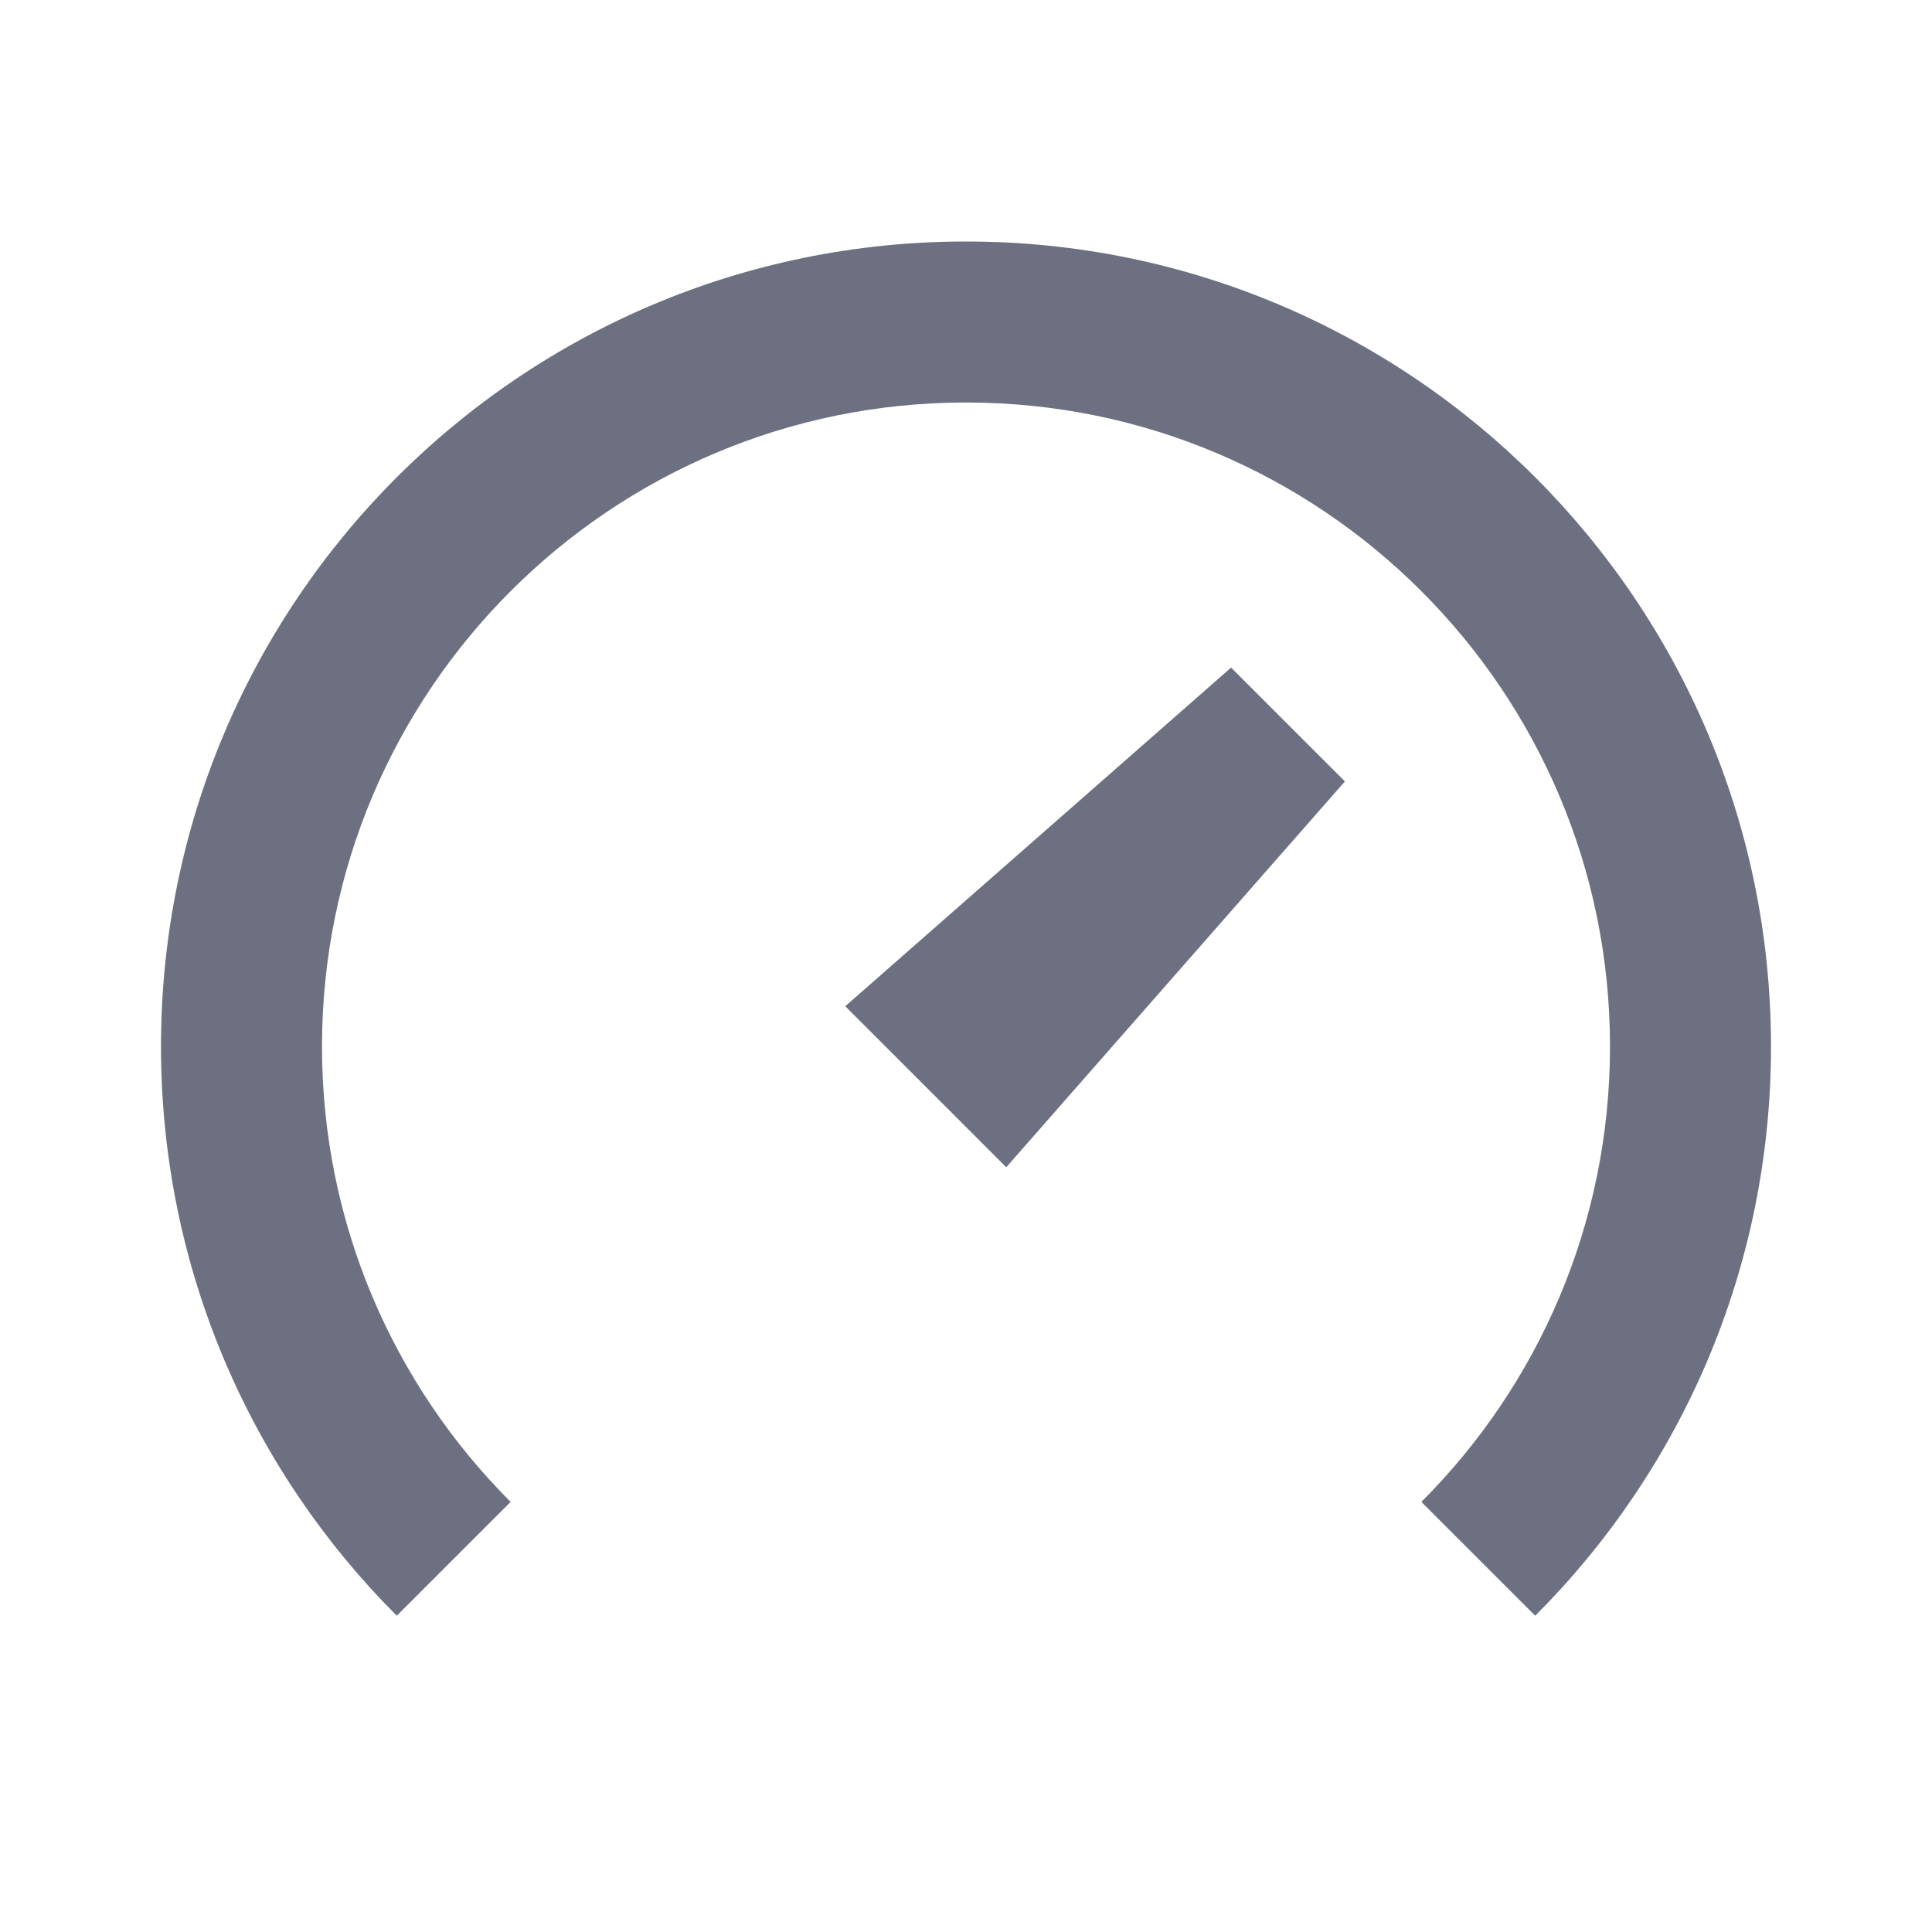 <svg width="24" height="24" viewBox="0 0 24 24" fill="none" xmlns="http://www.w3.org/2000/svg">
<path d="M20 13C20 15.209 19.105 17.209 17.657 18.657L19.071 20.071C20.881 18.261 22 15.761 22 13C22 7.477 17.523 3 12 3C6.477 3 2 7.477 2 13C2 15.761 3.119 18.261 4.929 20.071L6.343 18.657C4.895 17.209 4 15.209 4 13C4 8.582 7.582 5 12 5C16.418 5 20 8.582 20 13ZM15.293 8.293L10.5 12.5L12.5 14.5L16.707 9.707L15.293 8.293Z" fill="#6D7080"/>
</svg>
